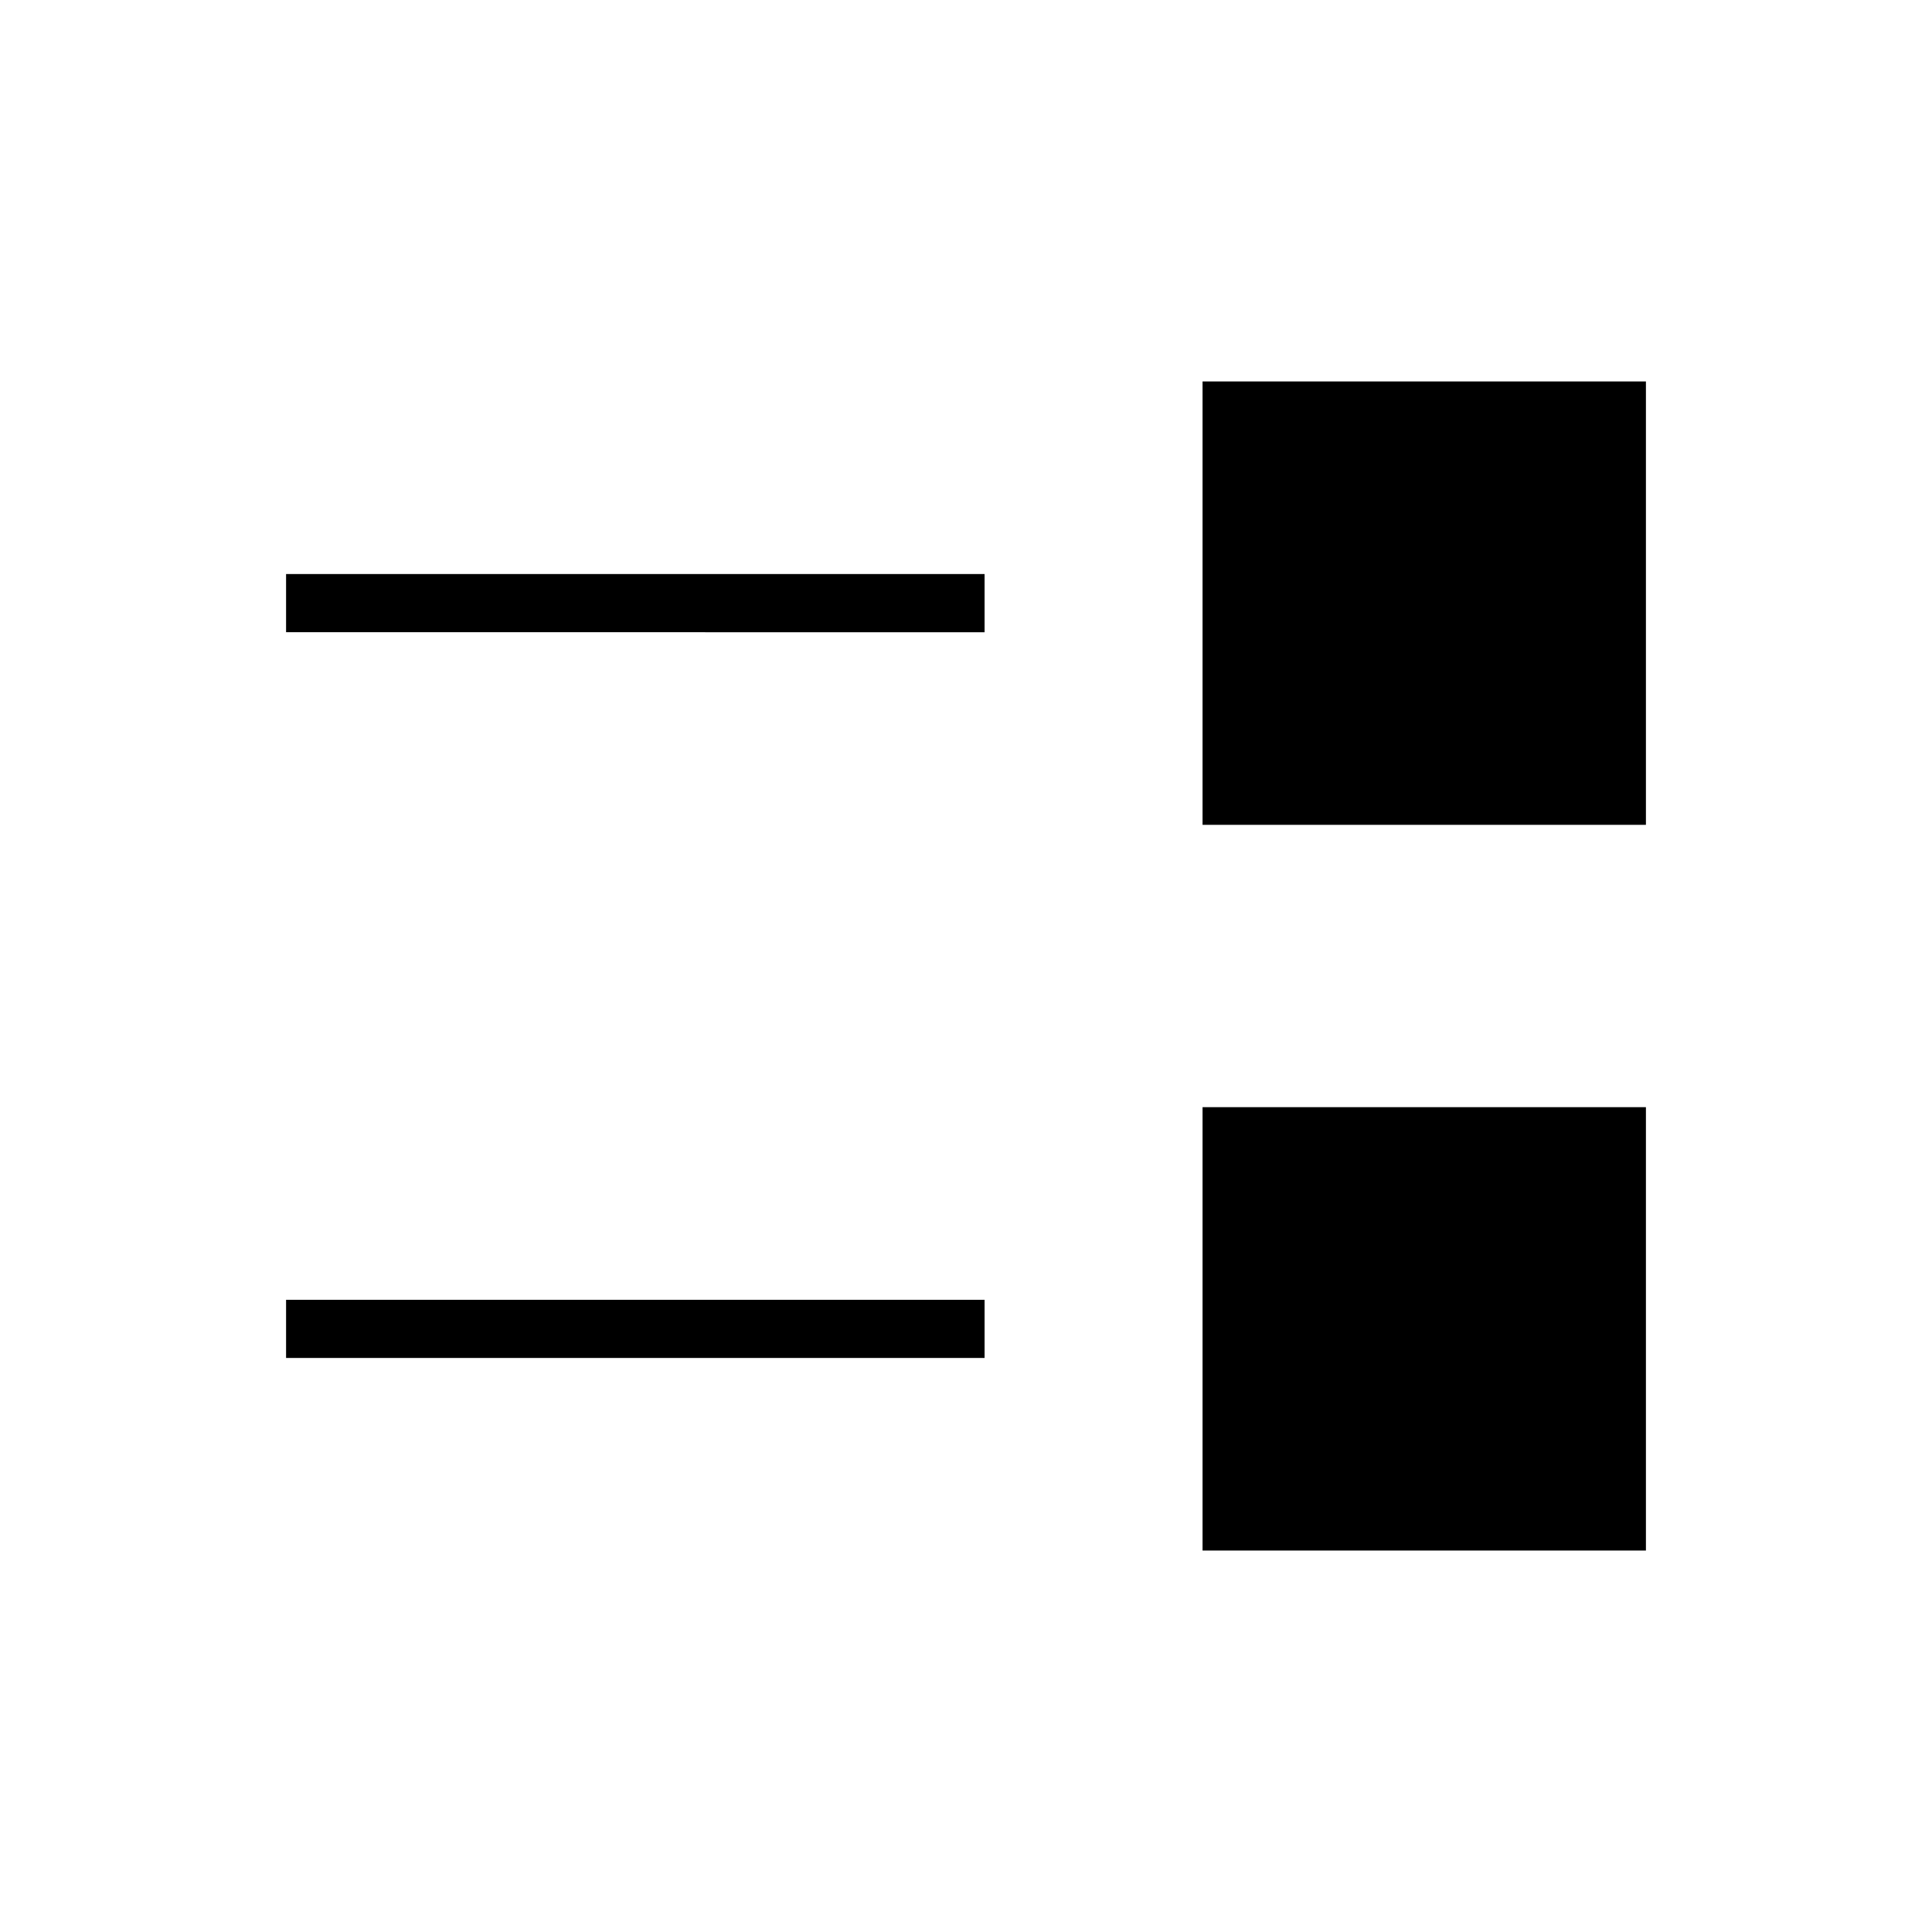 <svg xmlns="http://www.w3.org/2000/svg" height="20" viewBox="0 -960 960 960" width="20"><path d="M597.54-189.54v-220.31h220.31v220.31H597.54Zm-455.39-95.69v-28.92h347.08v28.92H142.15Zm455.39-264.92v-220.31h220.31v220.31H597.54Zm-455.39-95.7v-28.92h347.08v28.92H142.15Z"/></svg>